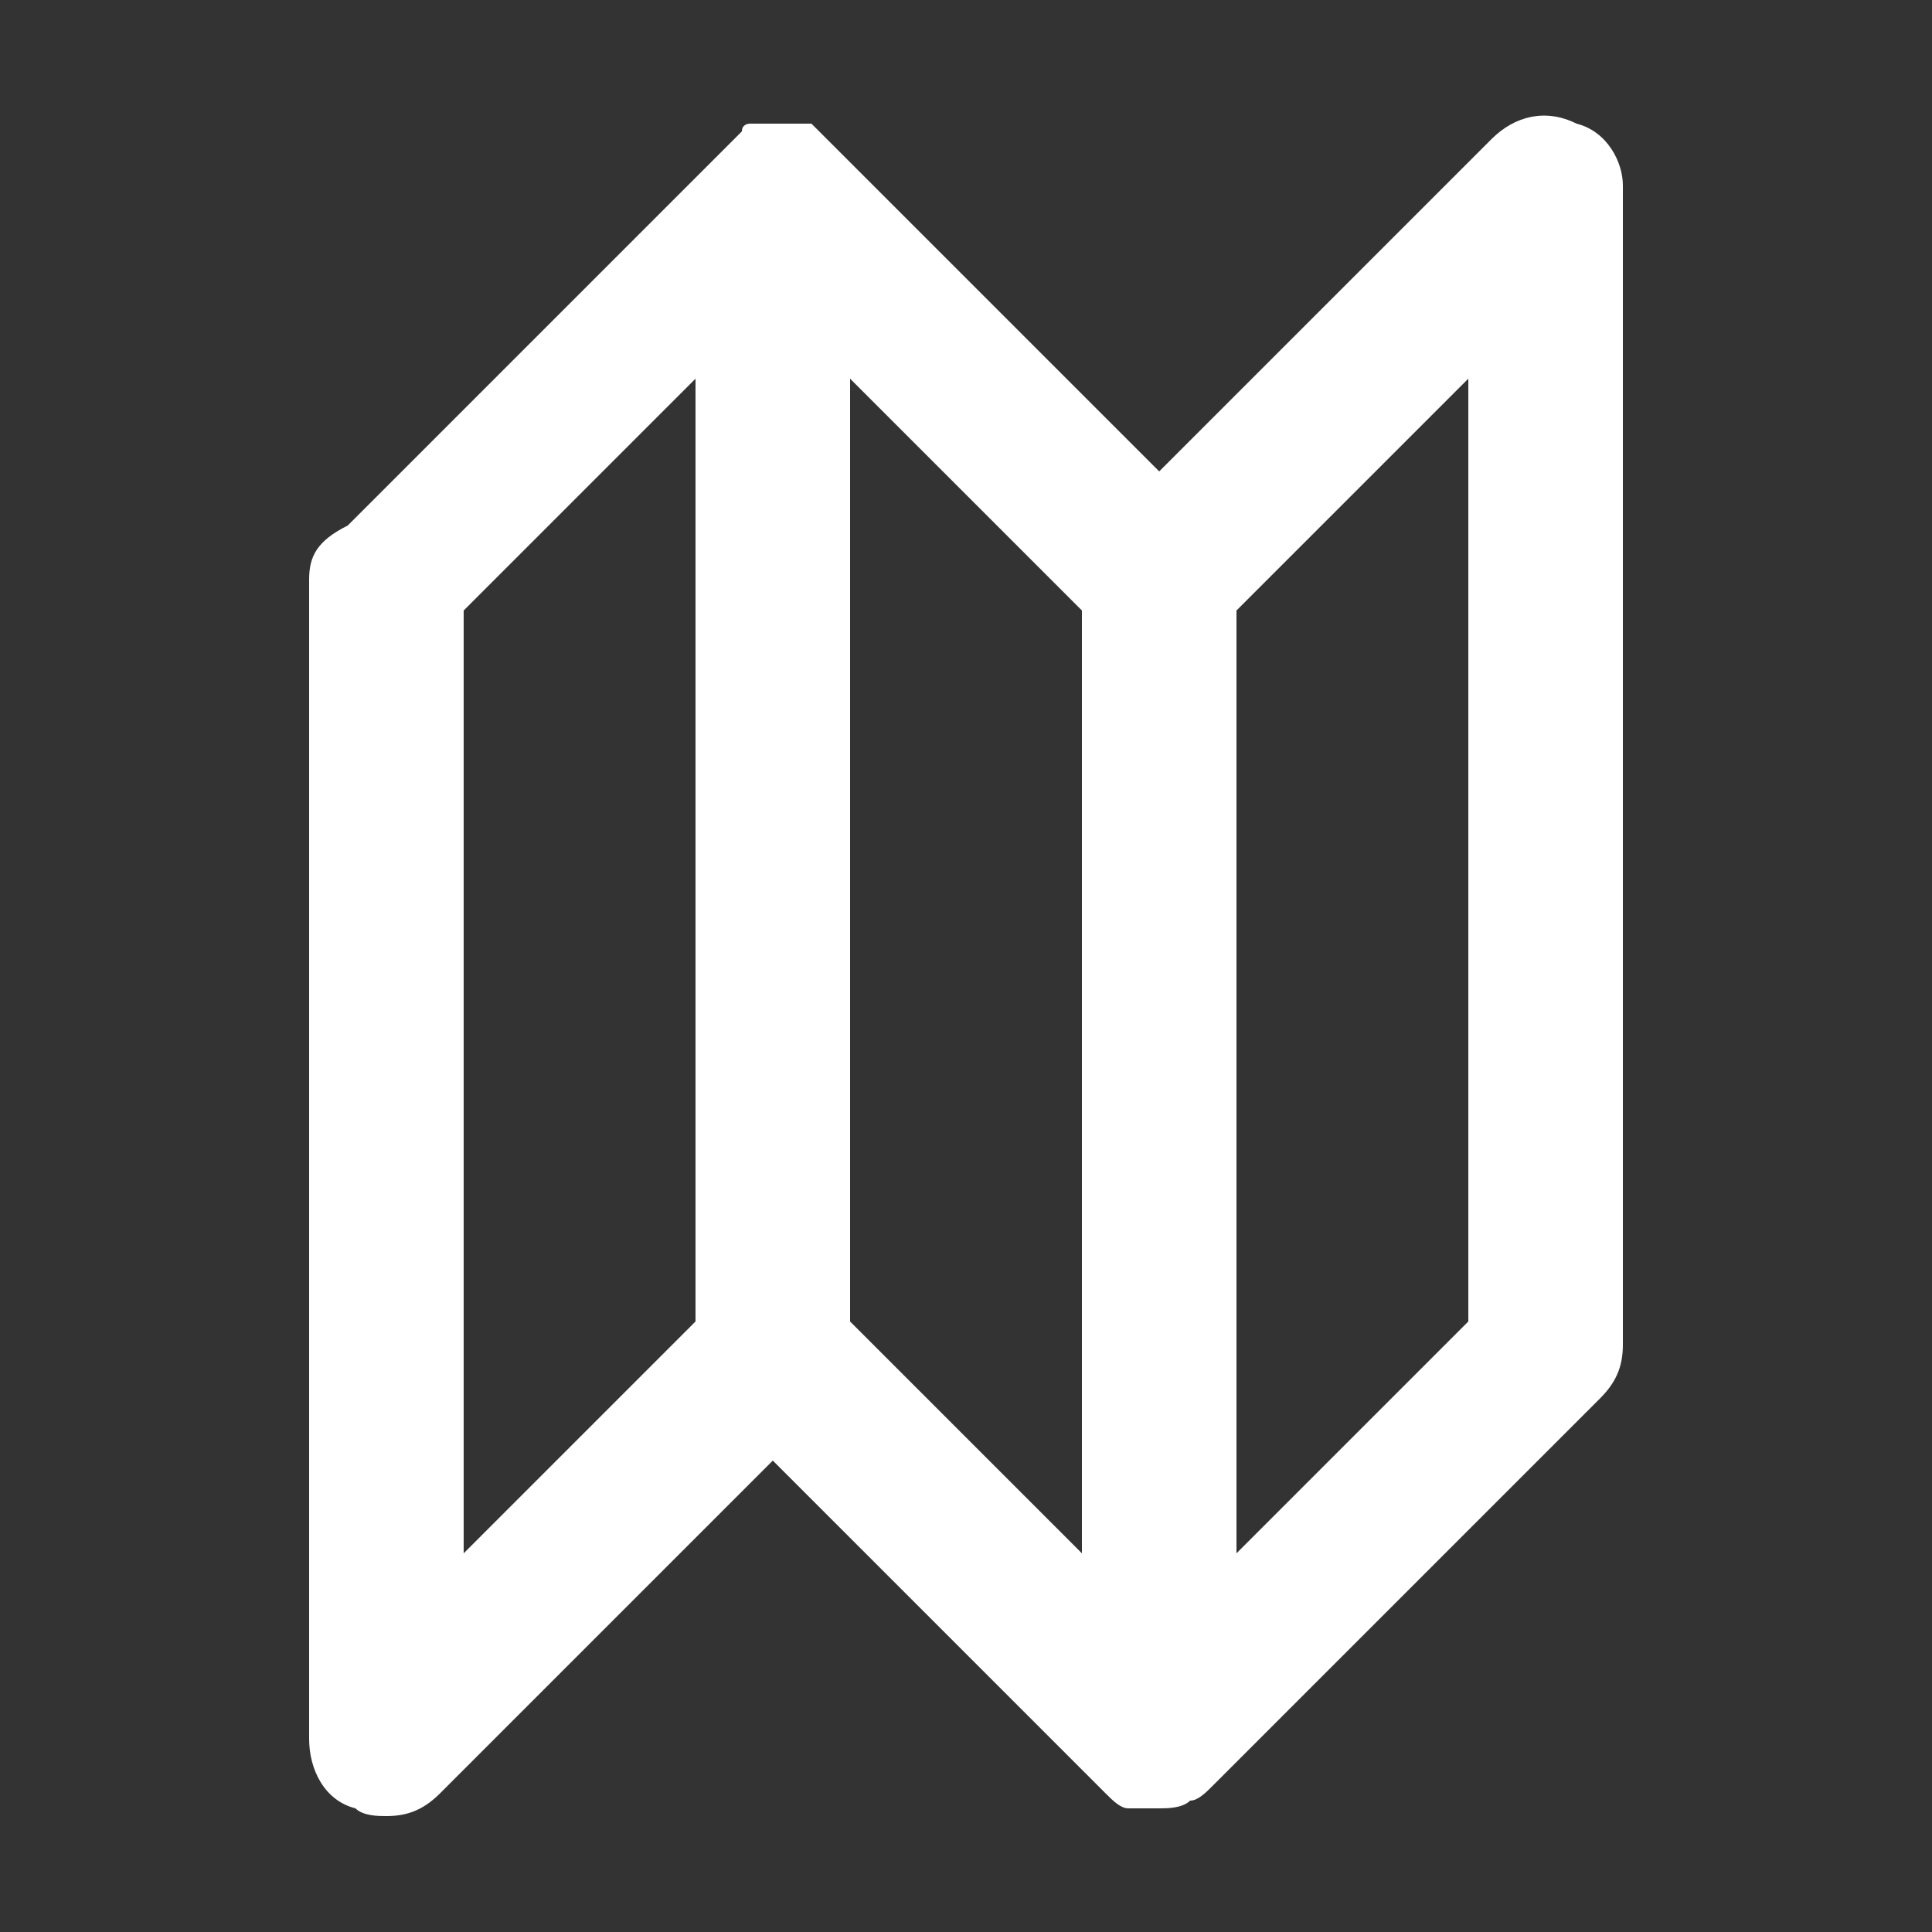 <?xml version="1.0" encoding="utf-8"?>
<!-- Generator: Adobe Illustrator 21.0.2, SVG Export Plug-In . SVG Version: 6.00 Build 0)  -->
<svg version="1.1" id="Layer_1" xmlns="http://www.w3.org/2000/svg" xmlns:xlink="http://www.w3.org/1999/xlink" x="0px" y="0px"
	 viewBox="0 0 25 25" style="enable-background:new 0 0 25 25;" xml:space="preserve">
<rect x="0" y="0" width="25" height="25" fill="#333333" stroke="none"/>
<style type="text/css">
	.st0{fill:#FFFFFF;}
</style>
<path class="st0" d="M20.4,1.6c-0.4-0.2-0.8-0.1-1.1,0.2L15,6.1l-4.3-4.3c0,0,0,0,0,0c0,0-0.1-0.1-0.1-0.1c0,0-0.1-0.1-0.1-0.1
	c0,0,0,0,0,0c0,0-0.1,0-0.1,0c-0.1,0-0.1,0-0.2,0c0,0-0.1,0-0.1,0c-0.1,0-0.1,0-0.2,0c0,0-0.1,0-0.1,0c0,0-0.1,0-0.1,0c0,0,0,0,0,0
	c0,0-0.1,0-0.1,0.1c0,0-0.1,0.1-0.1,0.1c0,0,0,0,0,0l-5,5C4.1,7,4,7.2,4,7.5v15c0,0.4,0.2,0.8,0.6,0.9c0.1,0.1,0.3,0.1,0.4,0.1
	c0.3,0,0.5-0.1,0.7-0.3l4.3-4.3l4.3,4.3c0,0,0,0,0,0c0.1,0.1,0.2,0.2,0.3,0.2l0,0c0,0,0.1,0,0.1,0c0.1,0,0.2,0,0.3,0
	c0.1,0,0.3,0,0.4-0.1h0c0.1,0,0.2-0.1,0.3-0.2c0,0,0,0,0,0l5-5c0.2-0.2,0.3-0.4,0.3-0.7v-15C21,2.1,20.8,1.7,20.4,1.6z M6,7.9l3-3
	v12.2l-3,3V7.9z M11,4.9l3,3v12.2l-3-3V4.9z M19,17.1l-3,3V7.9l3-3V17.1z"/>
</svg>
